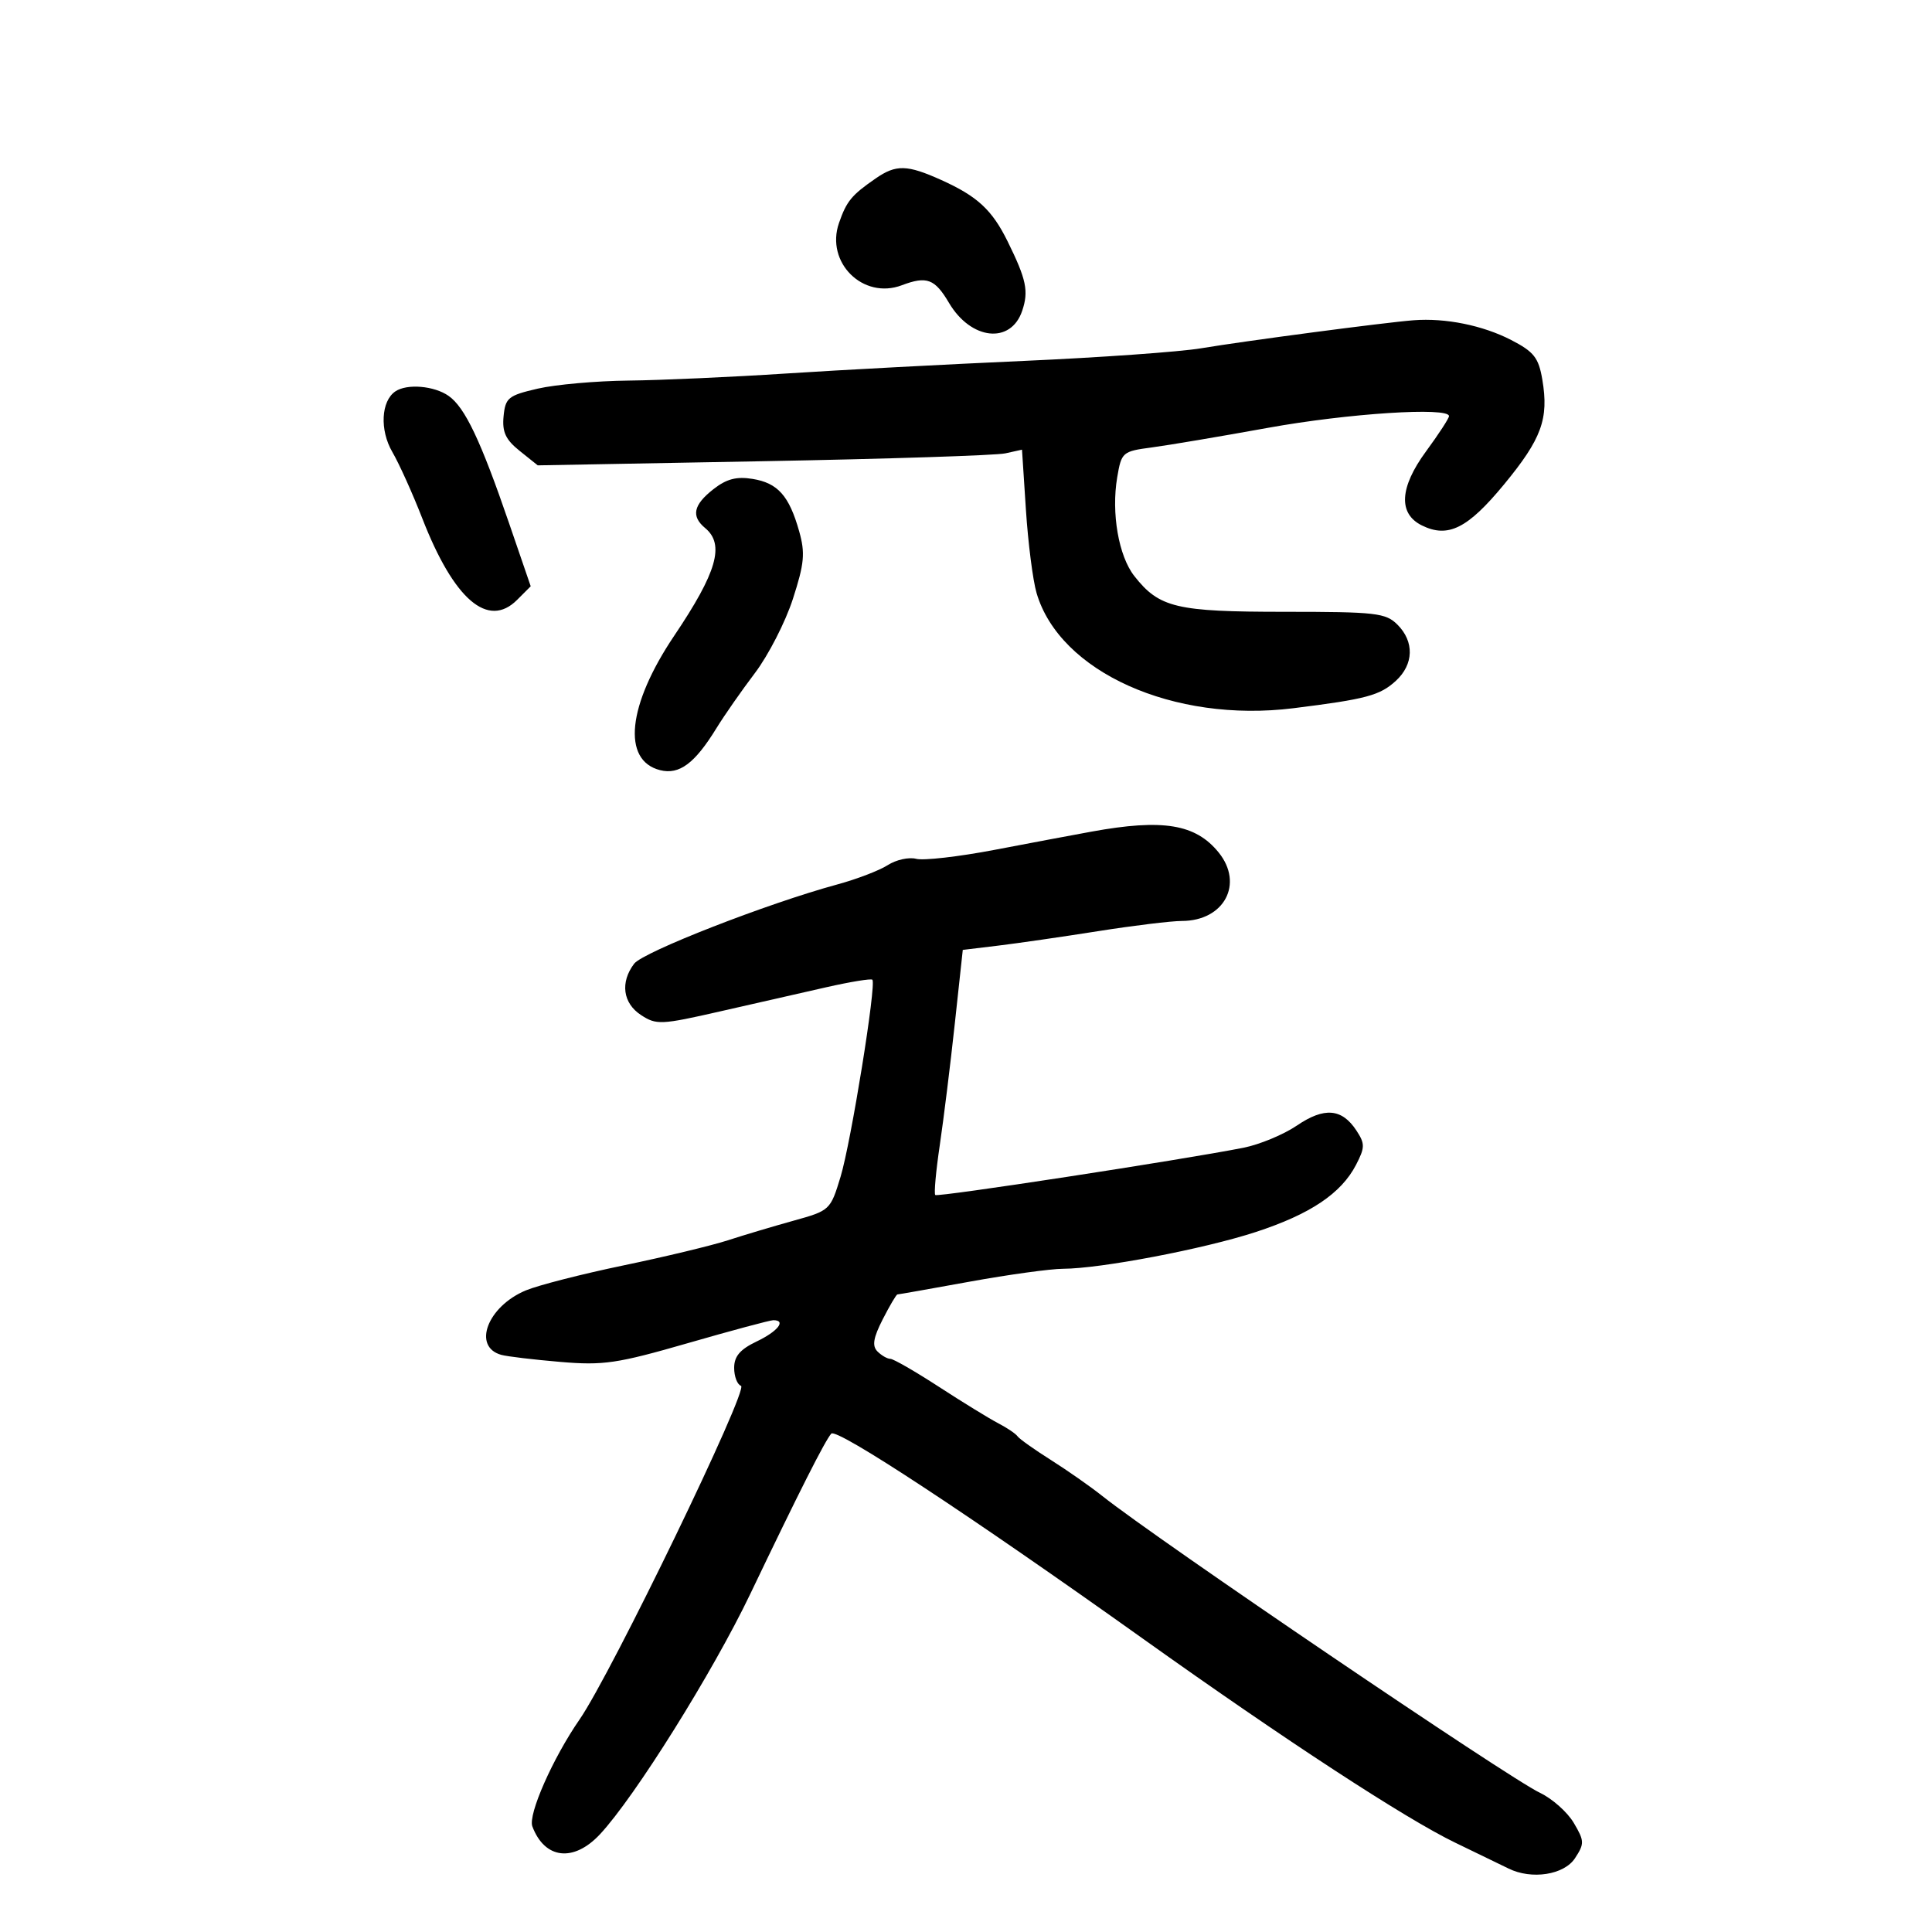 <svg xmlns="http://www.w3.org/2000/svg" width="300" height="300" viewBox="0 0 300 300" version="1.1">
	<path d="M 135.973 27.709 C 132.224 30.300, 131.460 31.228, 130.278 34.625 C 128.146 40.753, 134.012 46.566, 140.035 44.293 C 143.913 42.829, 145.149 43.290, 147.355 47.024 C 150.774 52.812, 156.969 53.483, 158.727 48.256 C 159.755 45.201, 159.375 43.393, 156.471 37.500 C 154.052 32.591, 151.776 30.483, 146.167 27.954 C 140.853 25.558, 139.144 25.517, 135.973 27.709 M 219.500 49.729 C 215.068 50.070, 193.416 52.927, 186.500 54.083 C 183.200 54.635, 170.825 55.515, 159 56.040 C 147.175 56.565, 130.568 57.445, 122.095 57.997 C 113.622 58.549, 102.597 59.043, 97.595 59.096 C 92.593 59.149, 86.250 59.712, 83.500 60.348 C 78.922 61.406, 78.474 61.767, 78.195 64.636 C 77.958 67.076, 78.511 68.266, 80.695 70.015 L 83.500 72.260 118.500 71.617 C 137.750 71.263, 154.669 70.715, 156.098 70.399 L 158.696 69.825 159.304 79.163 C 159.639 84.298, 160.381 90.104, 160.952 92.065 C 164.535 104.350, 182.237 112.293, 200.858 109.970 C 212.153 108.561, 214.271 107.995, 216.750 105.718 C 219.535 103.160, 219.636 99.636, 217 97 C 215.171 95.171, 213.667 95, 199.450 95 C 182.635 95, 180.014 94.376, 176.139 89.450 C 173.700 86.349, 172.541 79.676, 173.478 74.130 C 174.139 70.215, 174.294 70.081, 178.830 69.480 C 181.398 69.140, 189.532 67.768, 196.905 66.431 C 209.290 64.185, 225 63.170, 225 64.616 C 225 64.955, 223.394 67.420, 221.431 70.093 C 217.322 75.692, 217.090 79.755, 220.778 81.583 C 224.839 83.596, 227.893 82.076, 233.538 75.233 C 239.390 68.138, 240.521 65.044, 239.492 58.951 C 238.916 55.542, 238.197 54.627, 234.658 52.798 C 230.251 50.522, 224.452 49.348, 219.500 49.729 M 61.404 60.765 C 59.169 62.264, 58.938 66.779, 60.923 70.187 C 61.984 72.009, 64.077 76.650, 65.575 80.500 C 70.481 93.107, 75.782 97.663, 80.295 93.150 L 82.408 91.037 79.056 81.268 C 74.633 68.377, 72.199 63.253, 69.653 61.470 C 67.422 59.907, 63.220 59.548, 61.404 60.765 M 110.750 75.982 C 107.658 78.414, 107.294 80.169, 109.500 82 C 112.567 84.546, 111.326 88.864, 104.695 98.713 C 97.433 109.499, 96.532 118.092, 102.506 119.591 C 105.487 120.339, 107.888 118.548, 111.254 113.066 C 112.458 111.105, 115.147 107.250, 117.230 104.500 C 119.313 101.750, 121.964 96.575, 123.120 93 C 124.901 87.493, 125.050 85.889, 124.095 82.500 C 122.539 76.980, 120.778 75, 116.856 74.364 C 114.354 73.958, 112.799 74.370, 110.750 75.982 M 169.500 129.133 C 166.750 129.633, 159.960 130.910, 154.410 131.970 C 148.861 133.030, 143.395 133.654, 142.263 133.358 C 141.130 133.062, 139.146 133.501, 137.852 134.334 C 136.558 135.167, 133.025 136.520, 130 137.341 C 119.177 140.280, 99.850 147.821, 98.470 149.644 C 96.281 152.534, 96.711 155.765, 99.533 157.613 C 101.915 159.174, 102.643 159.141, 111.783 157.057 C 117.127 155.839, 124.559 154.149, 128.297 153.302 C 132.036 152.454, 135.259 151.928, 135.460 152.131 C 136.116 152.793, 132.150 177.361, 130.521 182.732 C 128.950 187.909, 128.874 187.980, 123.217 189.550 C 120.073 190.423, 115.475 191.795, 113 192.600 C 110.525 193.405, 103.242 195.156, 96.815 196.491 C 90.388 197.827, 83.560 199.575, 81.643 200.376 C 75.691 202.863, 73.312 209.129, 77.842 210.383 C 78.754 210.635, 82.875 211.127, 87 211.476 C 93.702 212.044, 95.811 211.733, 106.830 208.556 C 113.611 206.600, 119.574 205, 120.080 205 C 122.140 205, 120.786 206.732, 117.500 208.299 C 114.916 209.531, 114 210.605, 114 212.400 C 114 213.739, 114.478 214.993, 115.062 215.187 C 116.339 215.613, 94.926 259.873, 89.995 267 C 85.838 273.008, 81.972 281.764, 82.663 283.603 C 84.574 288.687, 89.066 289.211, 93.160 284.829 C 98.570 279.037, 110.685 259.666, 116.506 247.500 C 124.059 231.716, 128.108 223.702, 129.079 222.615 C 129.913 221.683, 150.626 235.312, 177.500 254.477 C 199.554 270.204, 218.270 282.425, 226 286.147 C 229.575 287.869, 233.281 289.665, 234.236 290.139 C 237.816 291.915, 242.865 291.136, 244.561 288.547 C 246.049 286.277, 246.035 285.868, 244.378 283.063 C 243.394 281.396, 241.037 279.296, 239.141 278.397 C 234.199 276.052, 179.736 239.116, 171.168 232.299 C 169.335 230.840, 165.735 228.320, 163.168 226.698 C 160.600 225.077, 158.275 223.424, 158 223.025 C 157.725 222.626, 156.375 221.715, 155 221 C 153.625 220.285, 149.486 217.743, 145.803 215.350 C 142.120 212.958, 138.722 211, 138.253 211 C 137.784 211, 136.884 210.484, 136.254 209.854 C 135.393 208.993, 135.597 207.751, 137.074 204.854 C 138.156 202.734, 139.180 201, 139.351 201 C 139.522 201, 144.575 200.107, 150.581 199.015 C 156.586 197.924, 163.108 197.024, 165.074 197.015 C 170.939 196.990, 186.918 193.943, 194.973 191.314 C 203.447 188.548, 208.265 185.321, 210.566 180.872 C 211.961 178.175, 211.968 177.600, 210.629 175.557 C 208.374 172.114, 205.636 171.883, 201.379 174.776 C 199.313 176.180, 195.570 177.733, 193.061 178.227 C 183.366 180.136, 145.593 185.926, 145.227 185.560 C 145.014 185.348, 145.329 181.872, 145.926 177.837 C 146.523 173.802, 147.572 165.325, 148.256 159 L 149.500 147.500 155 146.836 C 158.025 146.471, 165 145.461, 170.500 144.592 C 176 143.723, 181.862 143.009, 183.527 143.006 C 190.089 142.993, 193.173 137.238, 189.228 132.367 C 185.651 127.952, 180.572 127.119, 169.500 129.133" stroke="none" fill="black" fill-rule="evenodd"/>
</svg>
